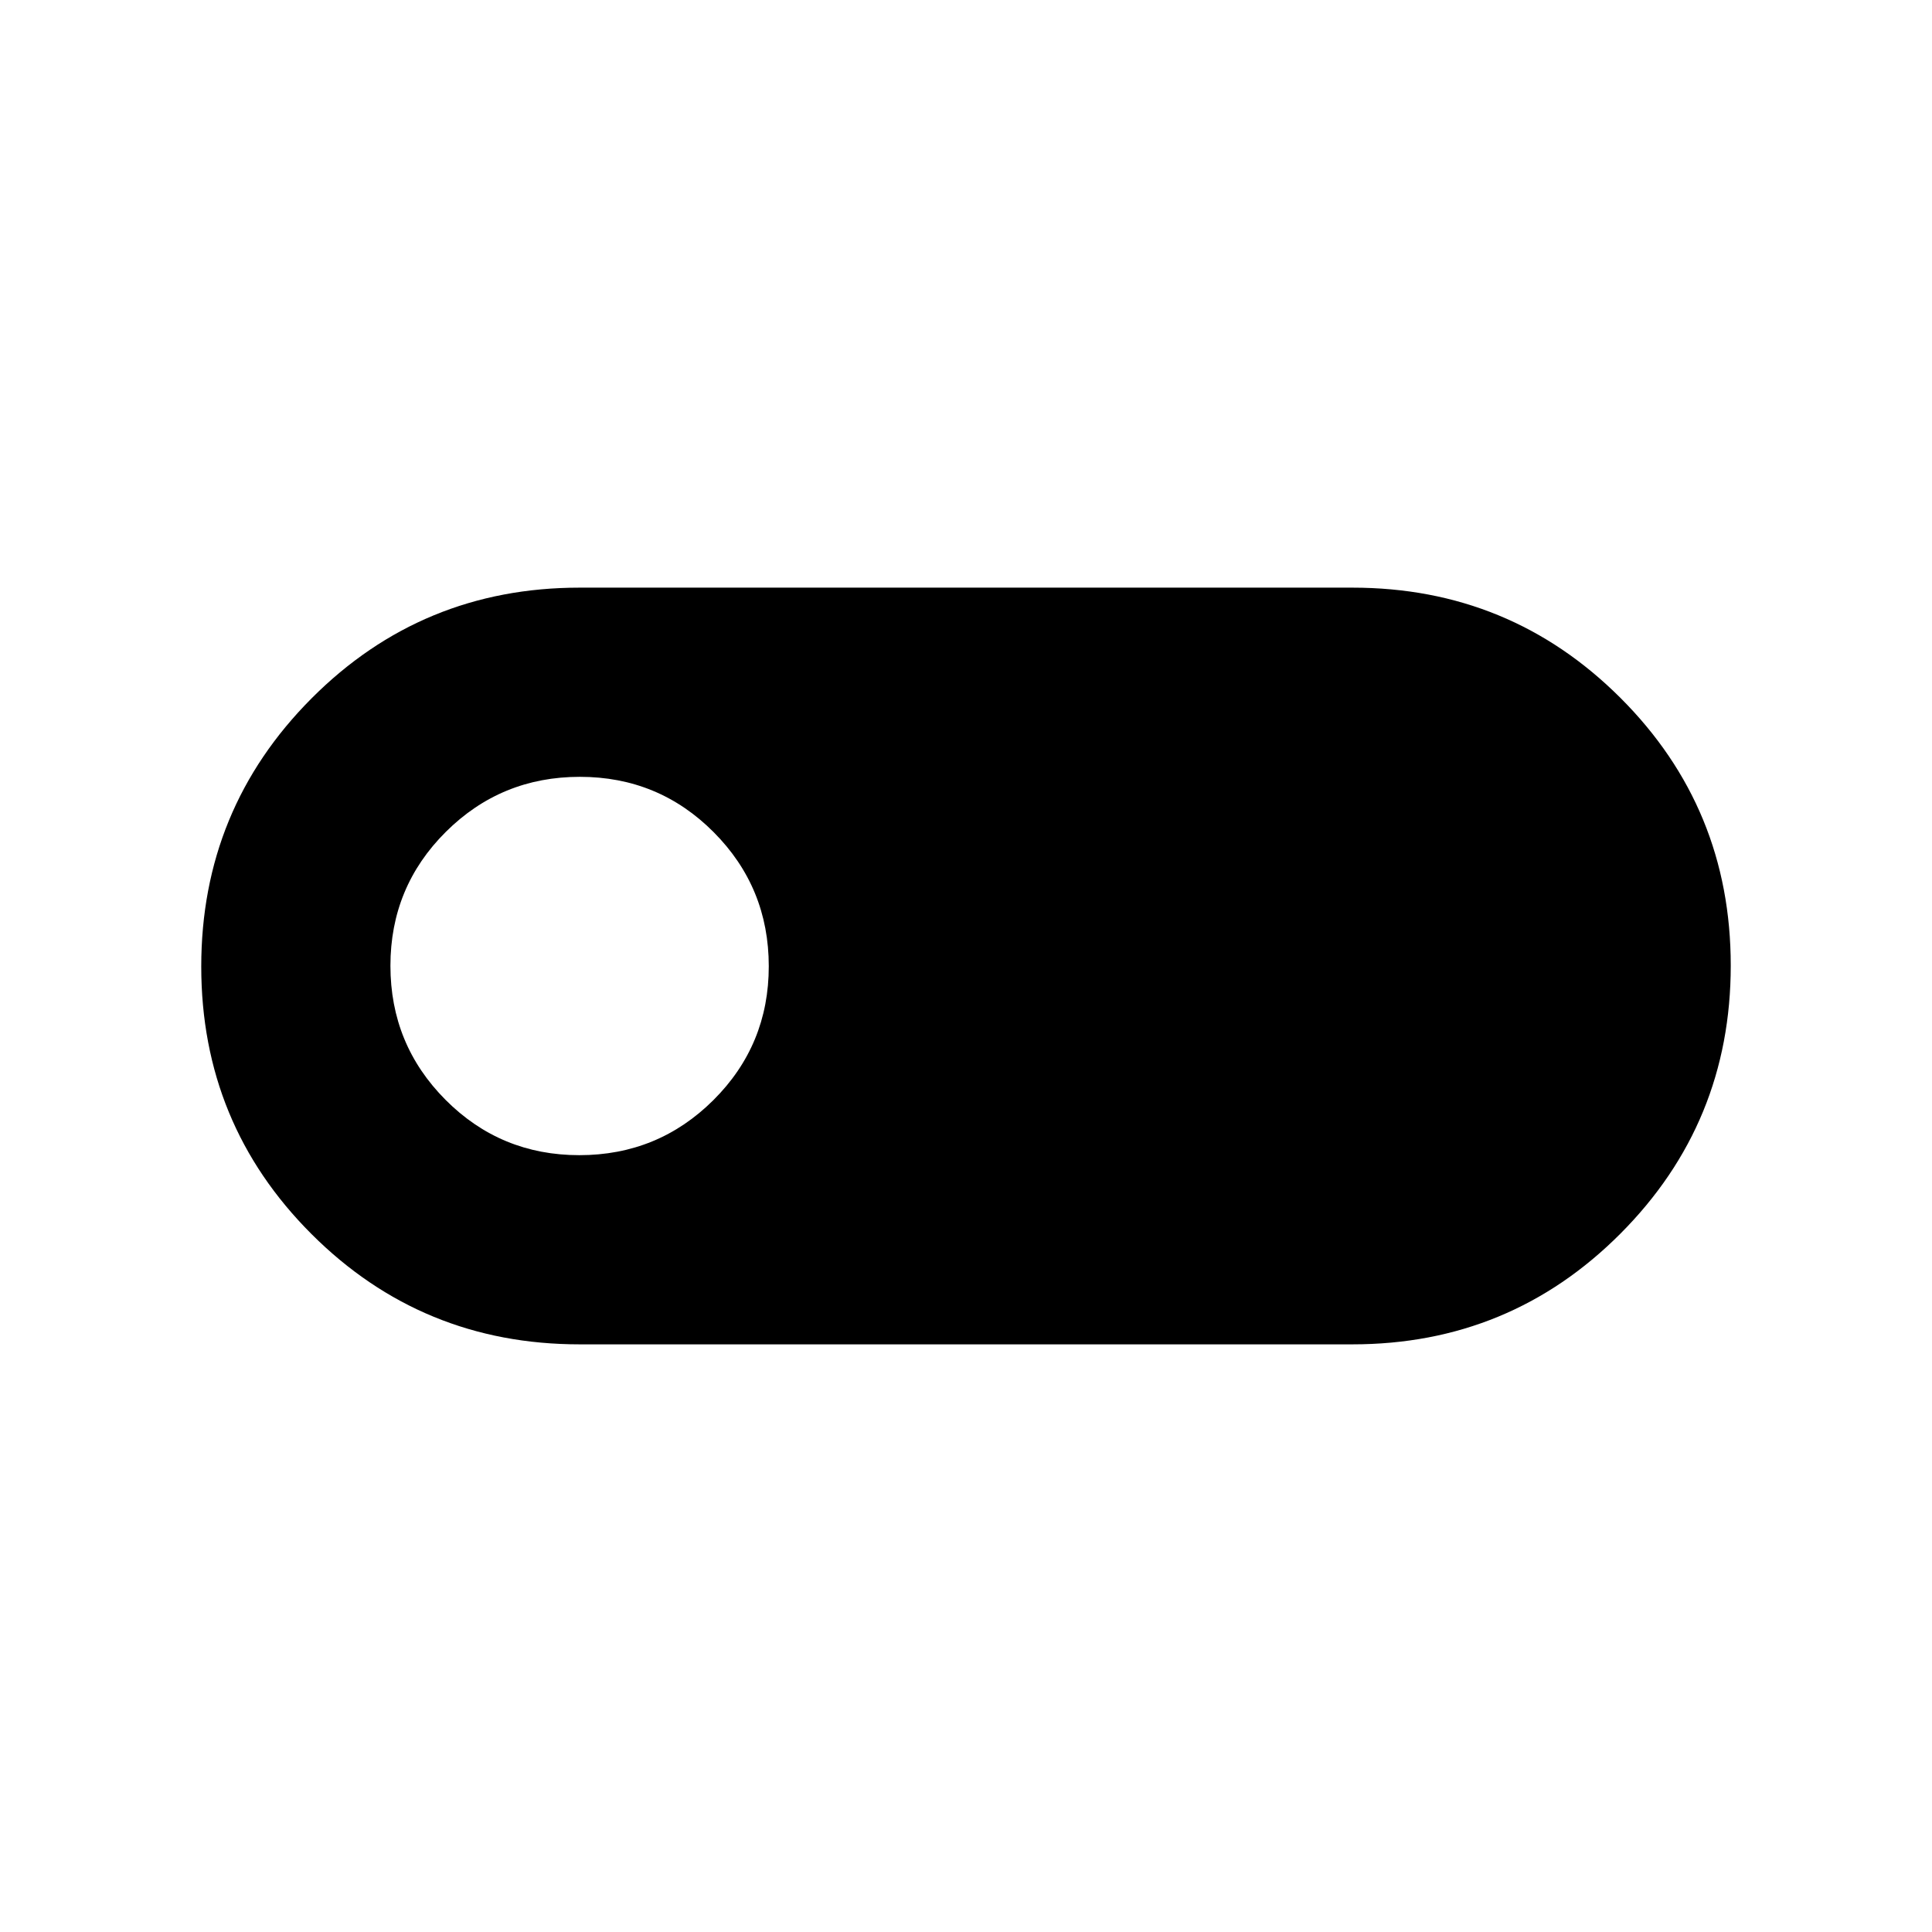 <svg xmlns="http://www.w3.org/2000/svg" height="20" viewBox="0 -960 960 960" width="20"><path d="M288-292q-78.33 0-133.17-54.76-54.83-54.77-54.83-133Q100-558 154.83-613q54.84-55 133.17-55h384q78.33 0 133.17 54.76 54.83 54.77 54.83 133Q860-402 805.17-347 750.33-292 672-292H288Zm-.12-94q39.12 0 66.62-27.38 27.5-27.38 27.5-66.5 0-39.12-27.38-66.62-27.38-27.5-66.5-27.5-39.12 0-66.62 27.38-27.5 27.38-27.5 66.5 0 39.12 27.38 66.62 27.38 27.5 66.5 27.5Z"/></svg>